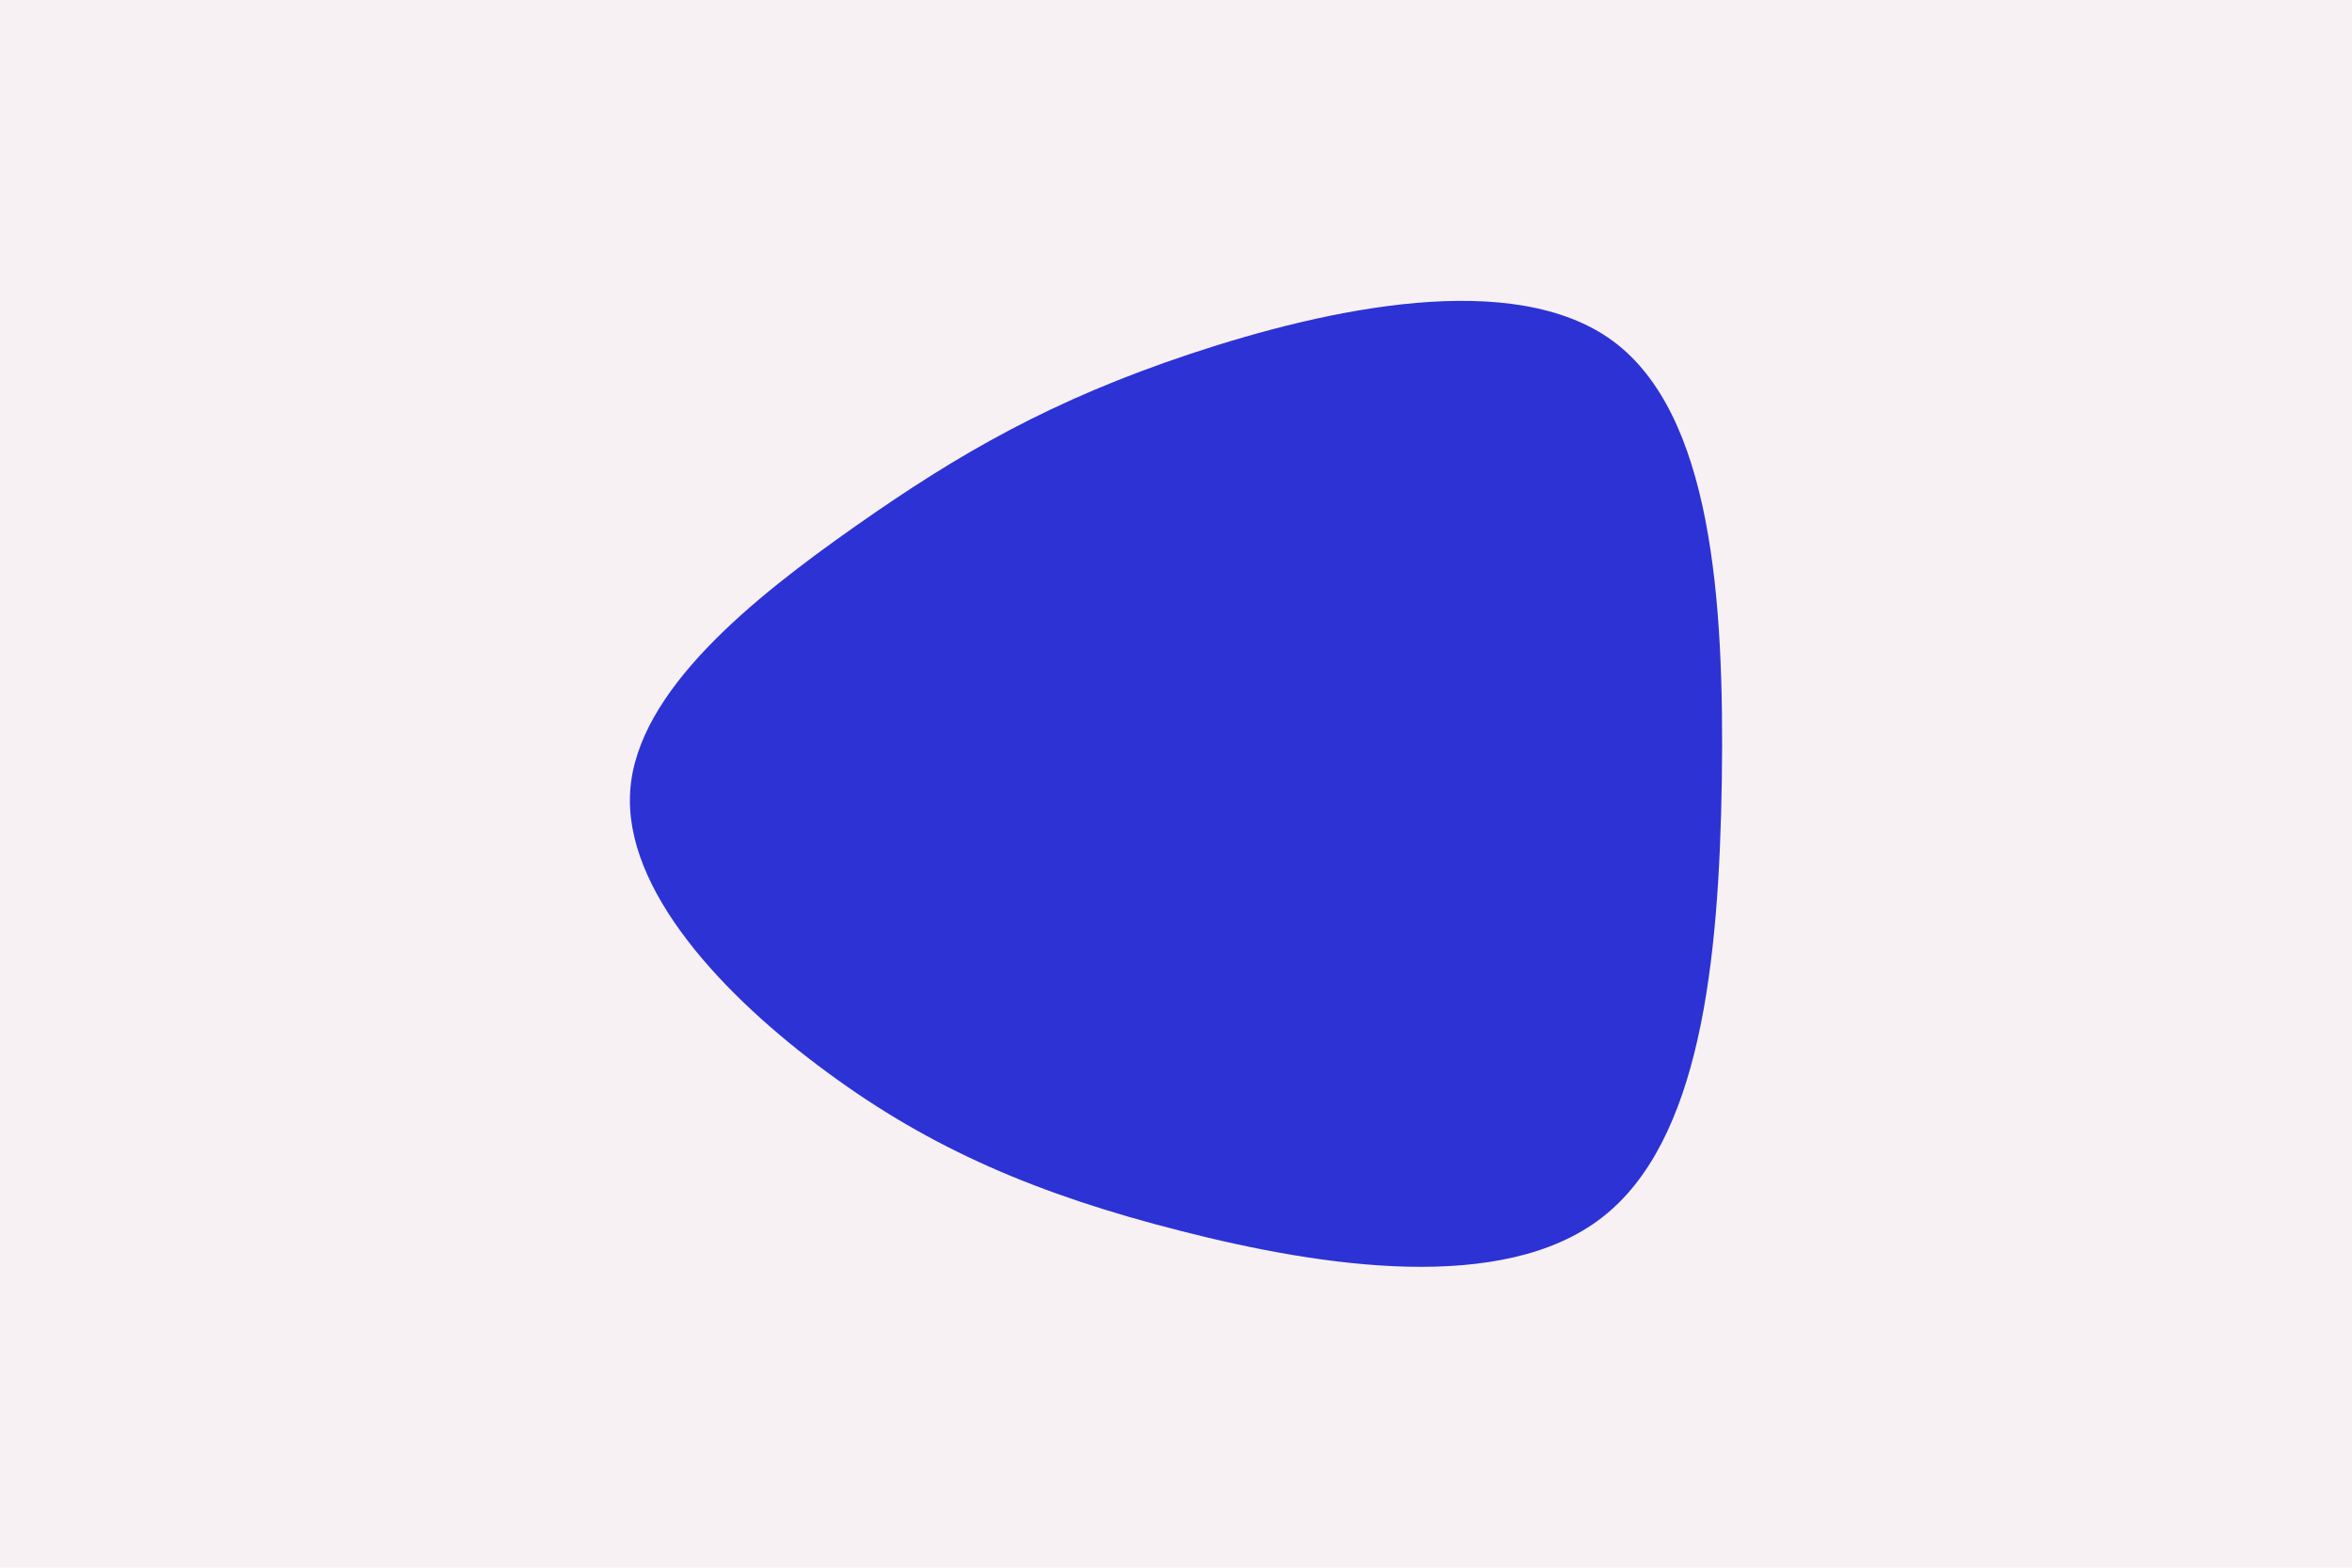 <svg id="visual" viewBox="0 0 900 600" width="900" height="600" xmlns="http://www.w3.org/2000/svg" xmlns:xlink="http://www.w3.org/1999/xlink" version="1.1"><rect x="0" y="0" width="900" height="600" fill="#f7f1f3"></rect><g transform="translate(437.86 299.798)"><path d="M179.3 -169.3C217.1 -141.4 222 -70.7 221 -1.1C219.9 68.6 212.8 137.2 175 166.3C137.2 195.5 68.6 185.3 13.9 171.3C-40.8 157.4 -81.6 139.9 -121.2 110.7C-160.9 81.6 -199.4 40.8 -196.7 2.7C-194 -35.4 -150 -70.7 -110.4 -98.5C-70.7 -126.4 -35.4 -146.7 17.7 -164.4C70.7 -182 141.4 -197.1 179.3 -169.3" fill="#2d32d5"></path></g></svg>
